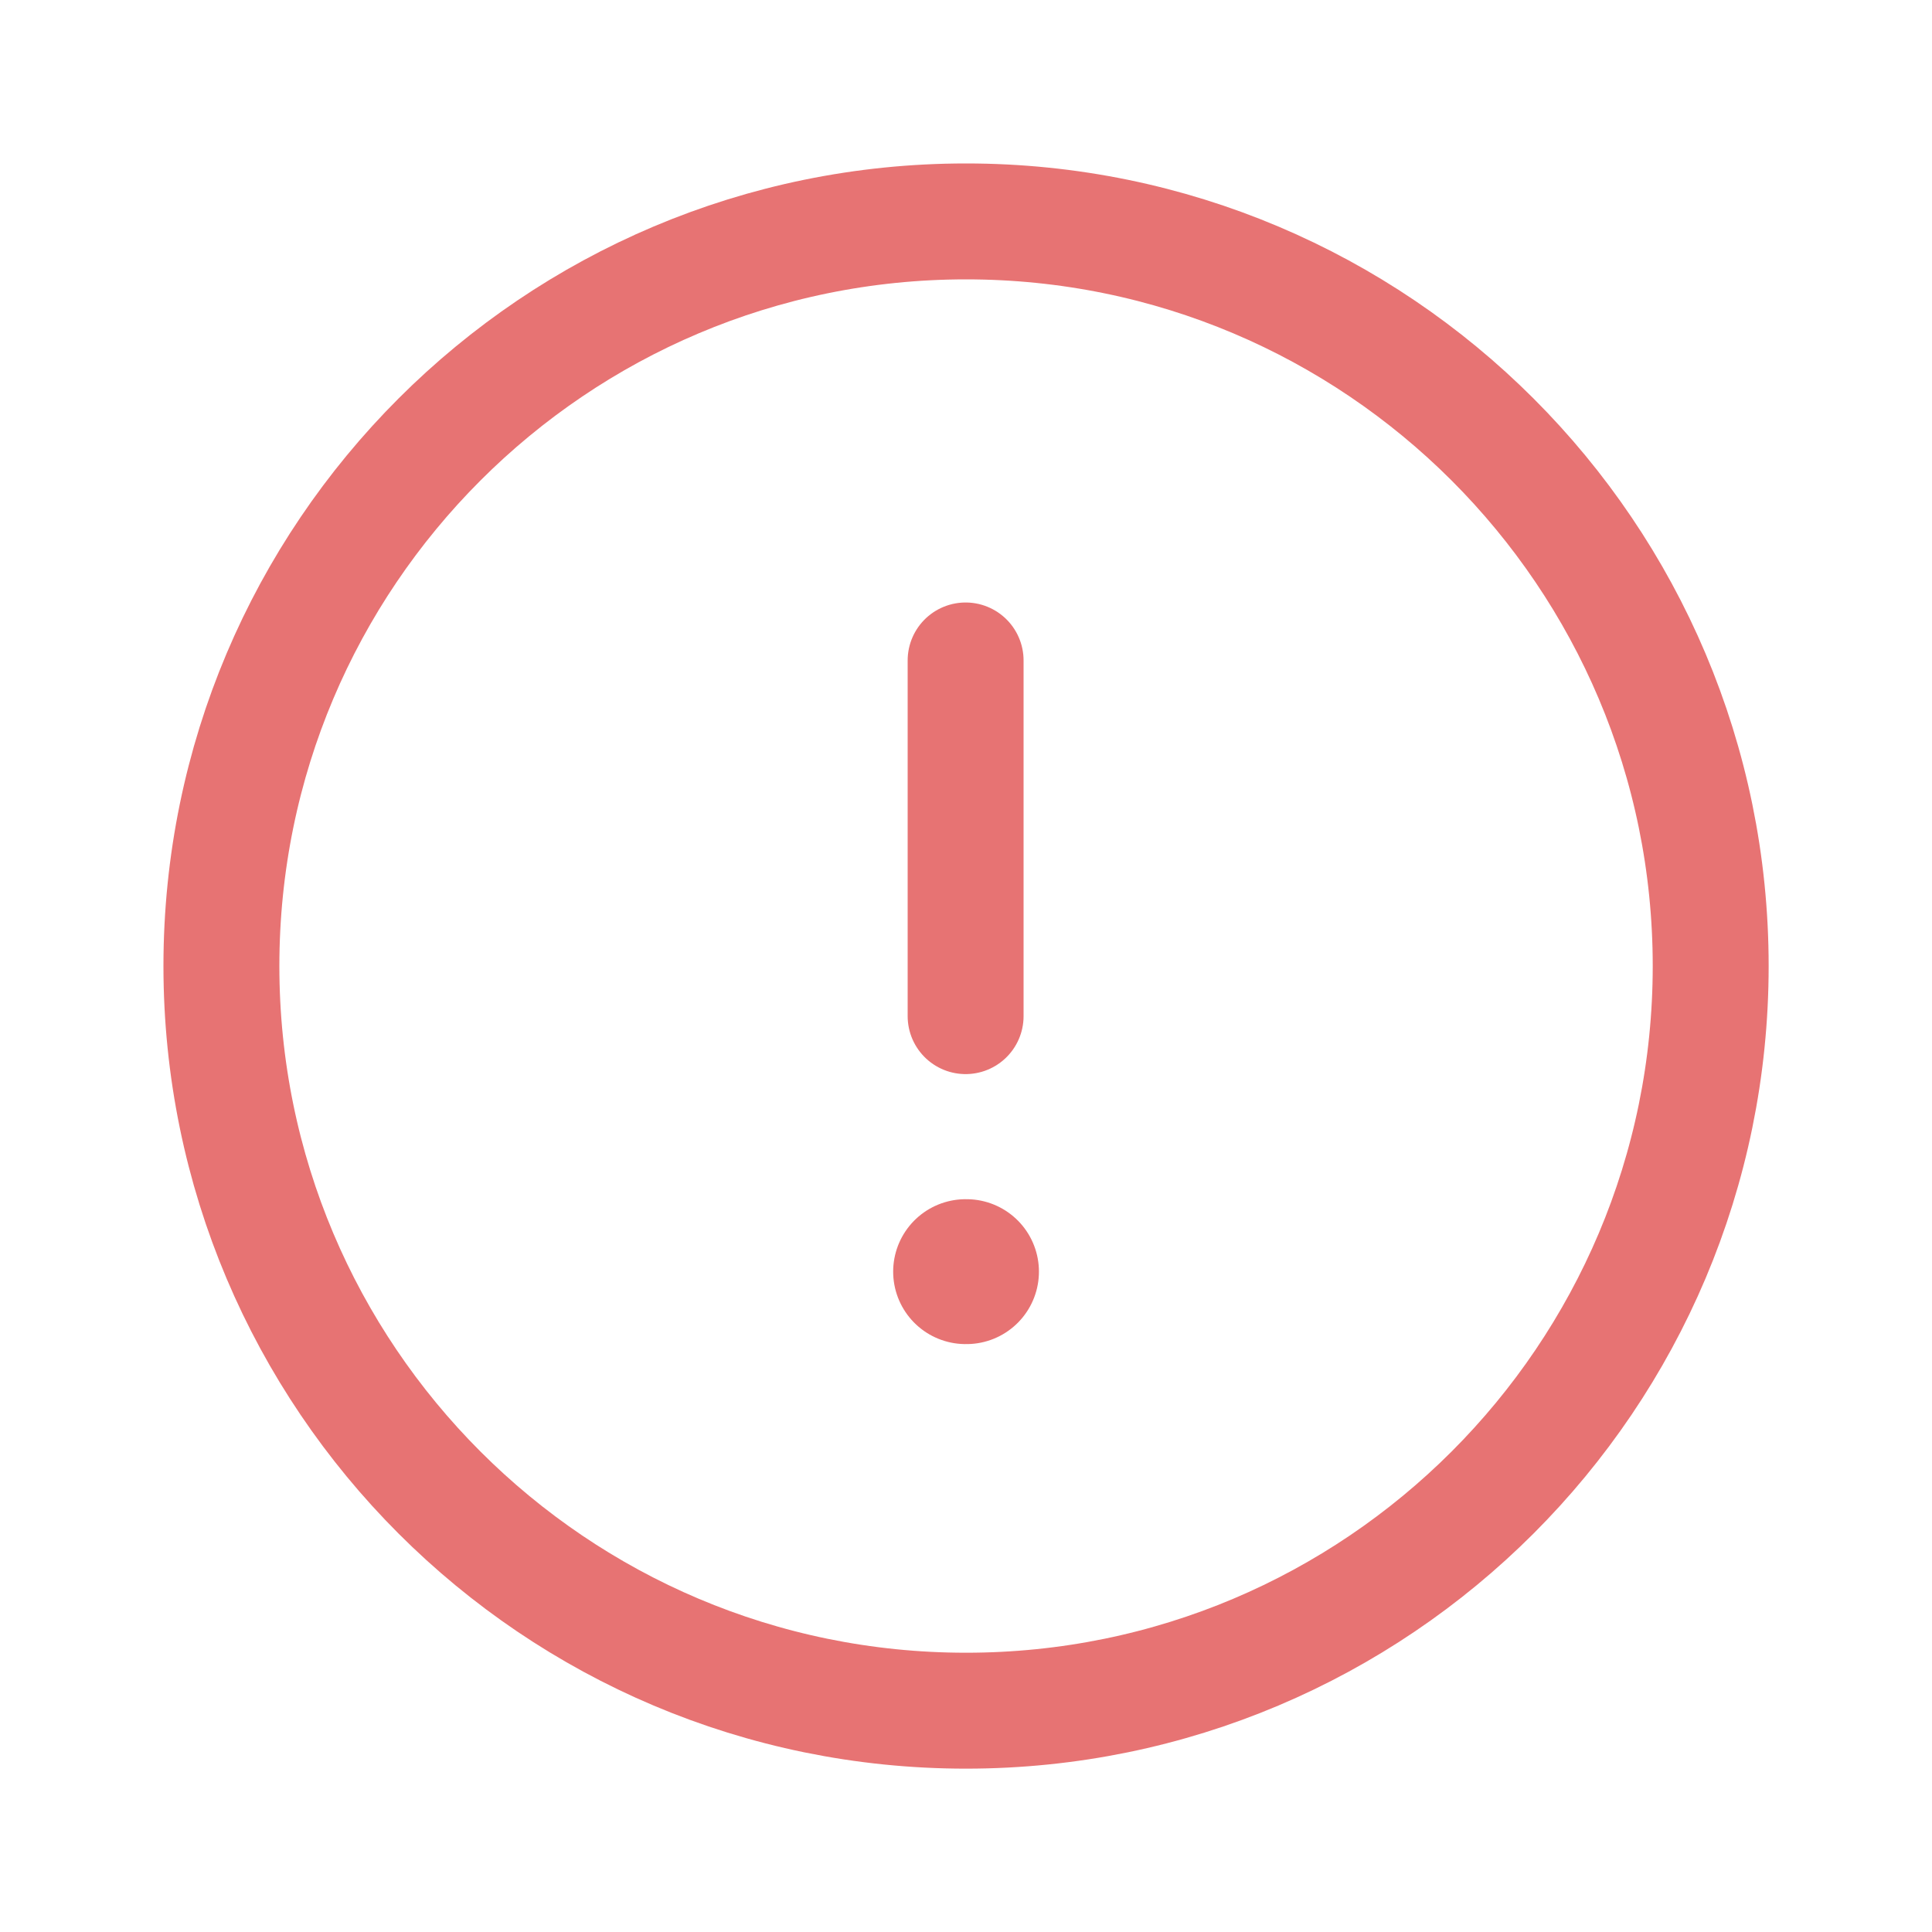 <svg width="20" height="20" viewBox="0 0 20 20" fill="none" xmlns="http://www.w3.org/2000/svg">
<path fill-rule="evenodd" clip-rule="evenodd" d="M10 2.292C14.257 2.292 17.709 5.743 17.709 10C17.709 14.257 14.257 17.709 10 17.709C5.743 17.709 2.292 14.257 2.292 10C2.292 5.743 5.743 2.292 10 2.292Z" stroke="#E77373" stroke-width="1.2" stroke-linecap="round" stroke-linejoin="round"/>
<path d="M9.996 6.837V10.519" stroke="#E77373" stroke-width="1.2" stroke-linecap="round" stroke-linejoin="round"/>
<path d="M9.996 13.164H10.005" stroke="#E77373" stroke-width="1.5" stroke-linecap="round" stroke-linejoin="round"/>
</svg>
